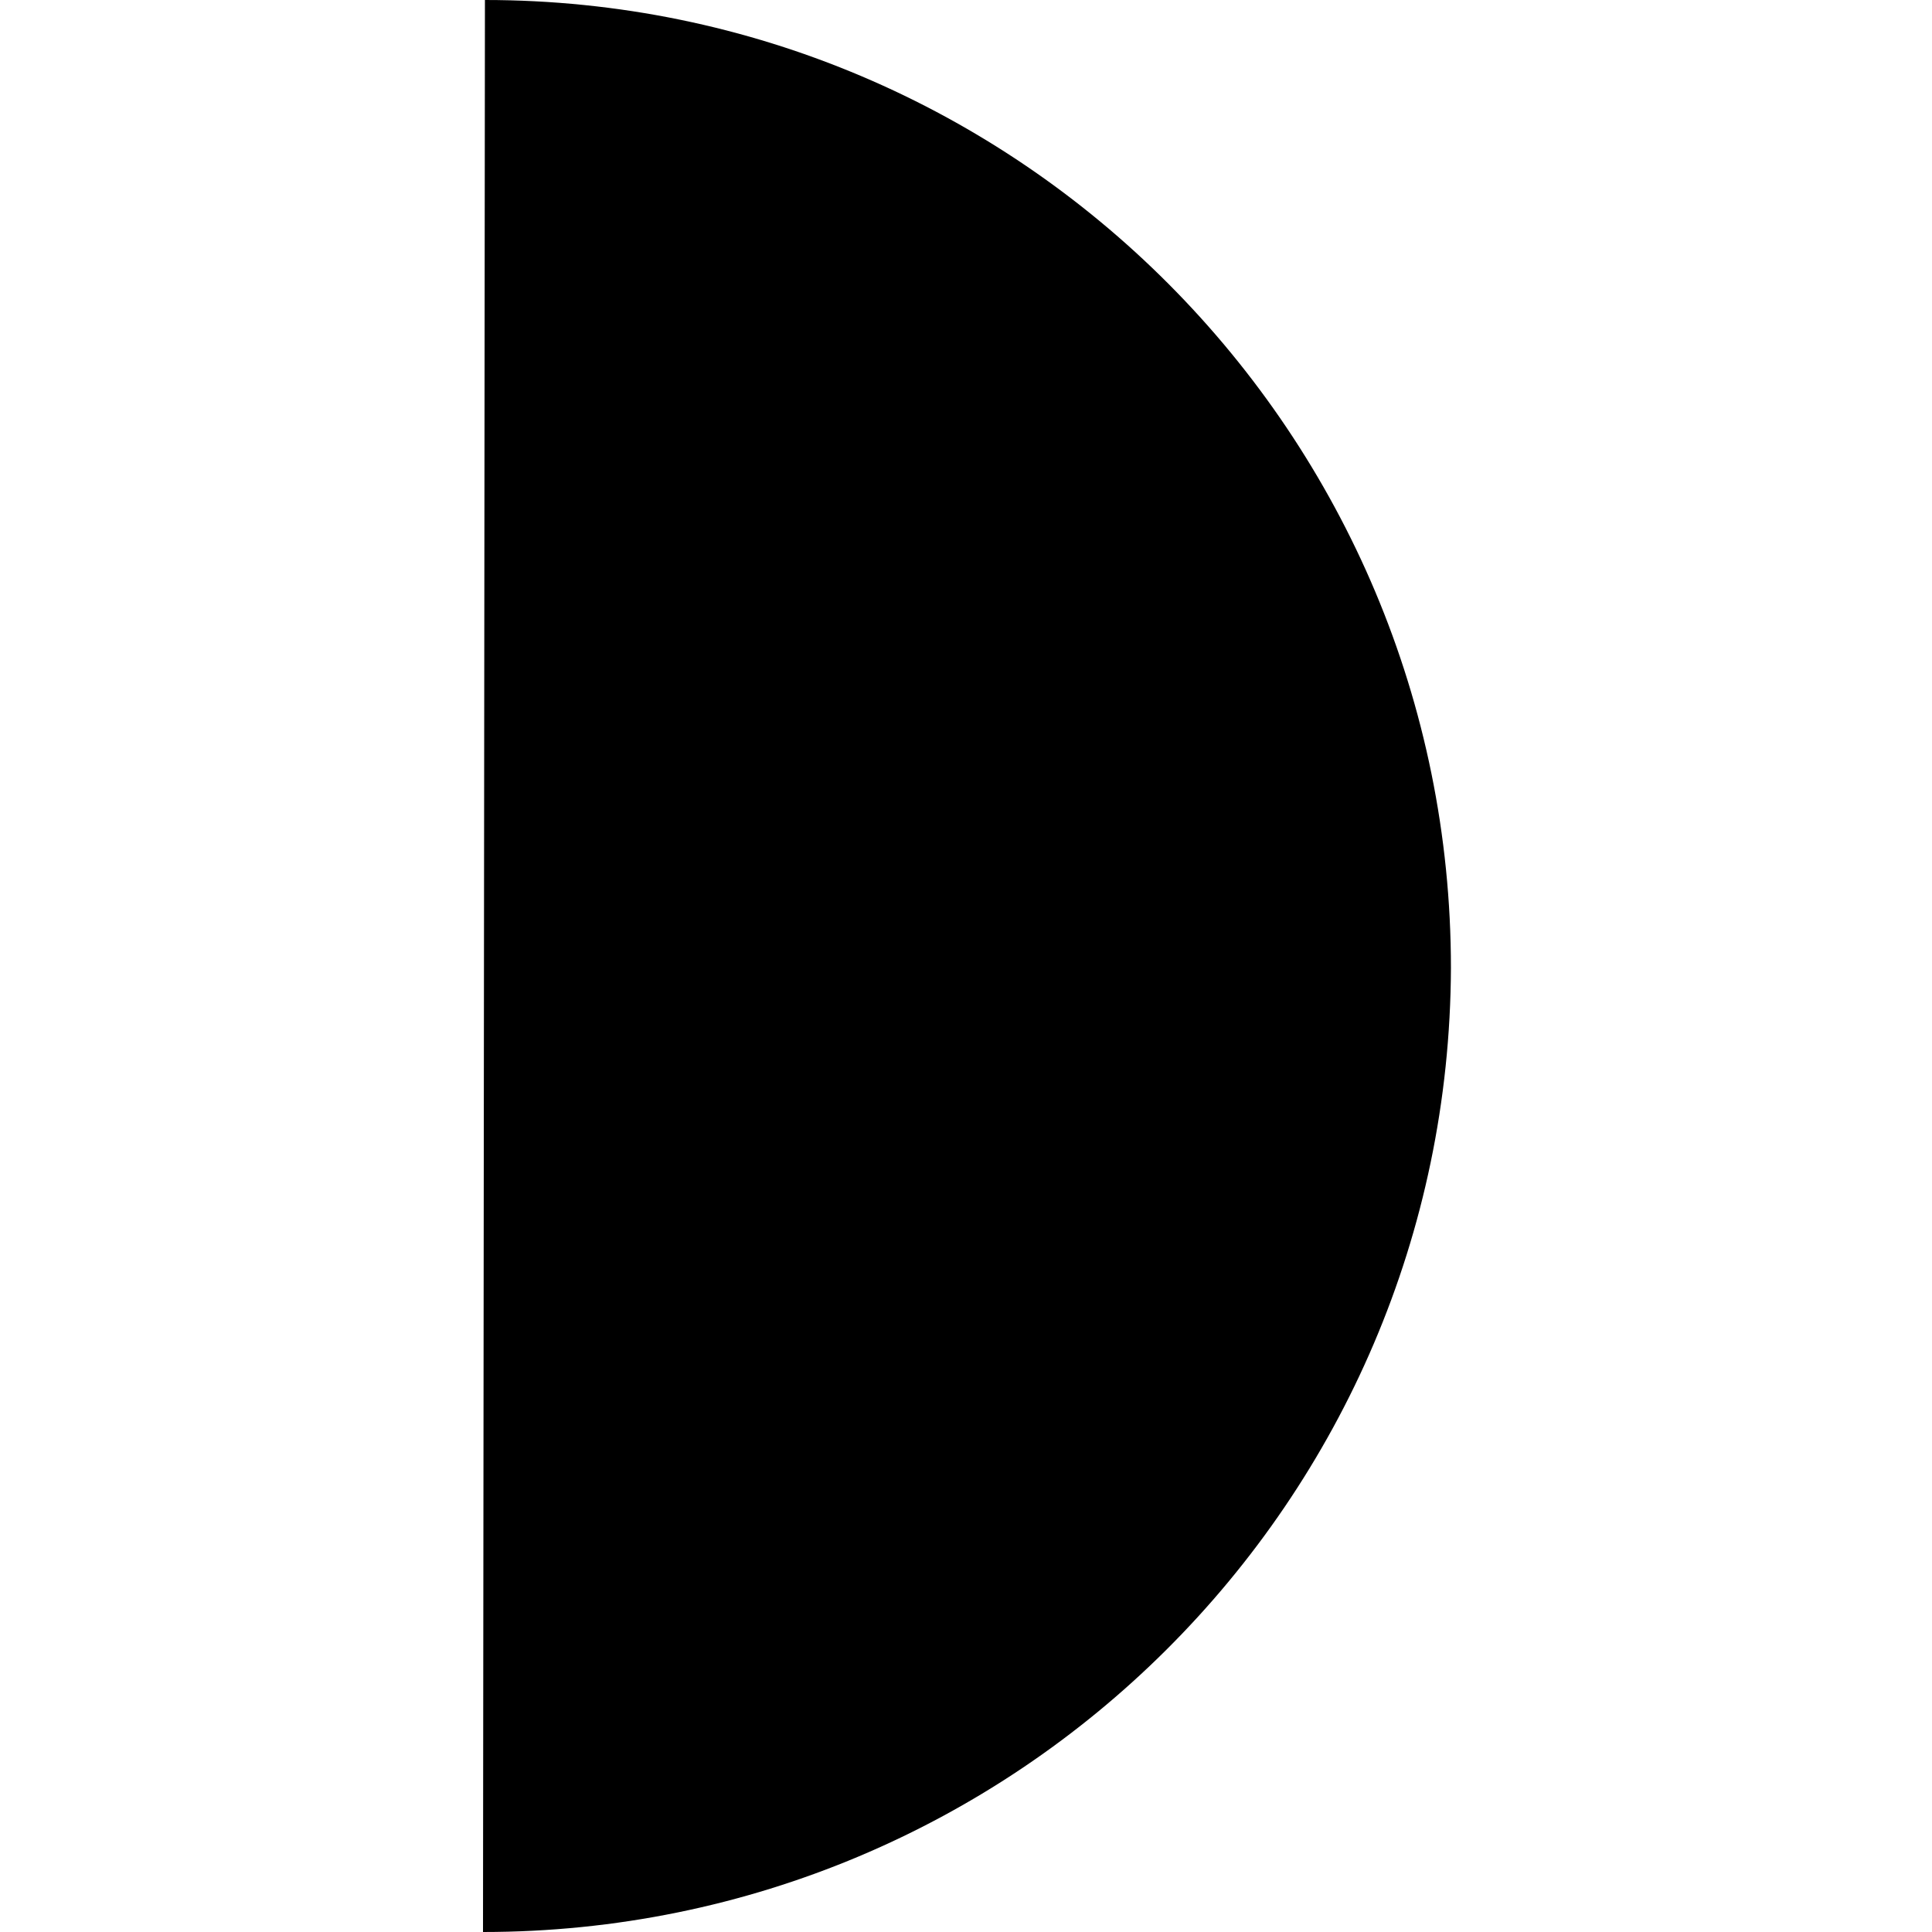 <?xml version="1.0" encoding="utf-8"?>
<!-- Generator: Adobe Illustrator 22.1.0, SVG Export Plug-In . SVG Version: 6.00 Build 0)  -->
<svg version="1.1" xmlns="http://www.w3.org/2000/svg" xmlns:xlink="http://www.w3.org/1999/xlink" x="0px" y="0px" viewBox="0 0 100 100" style="enable-background:new 0 0 100 100;" xml:space="preserve">
<path d="M25,100c27.6,0,50-22.3,50.1-49.9C75.1,22.5,52.8,0,25.1,0"/>
<line class="st0" x1="38.9" y1="51" x2="48.3" y2="58.9"/>
<line class="st0" x1="61.9" y1="60.4" x2="33.1" y2="35.6"/>
</svg>
